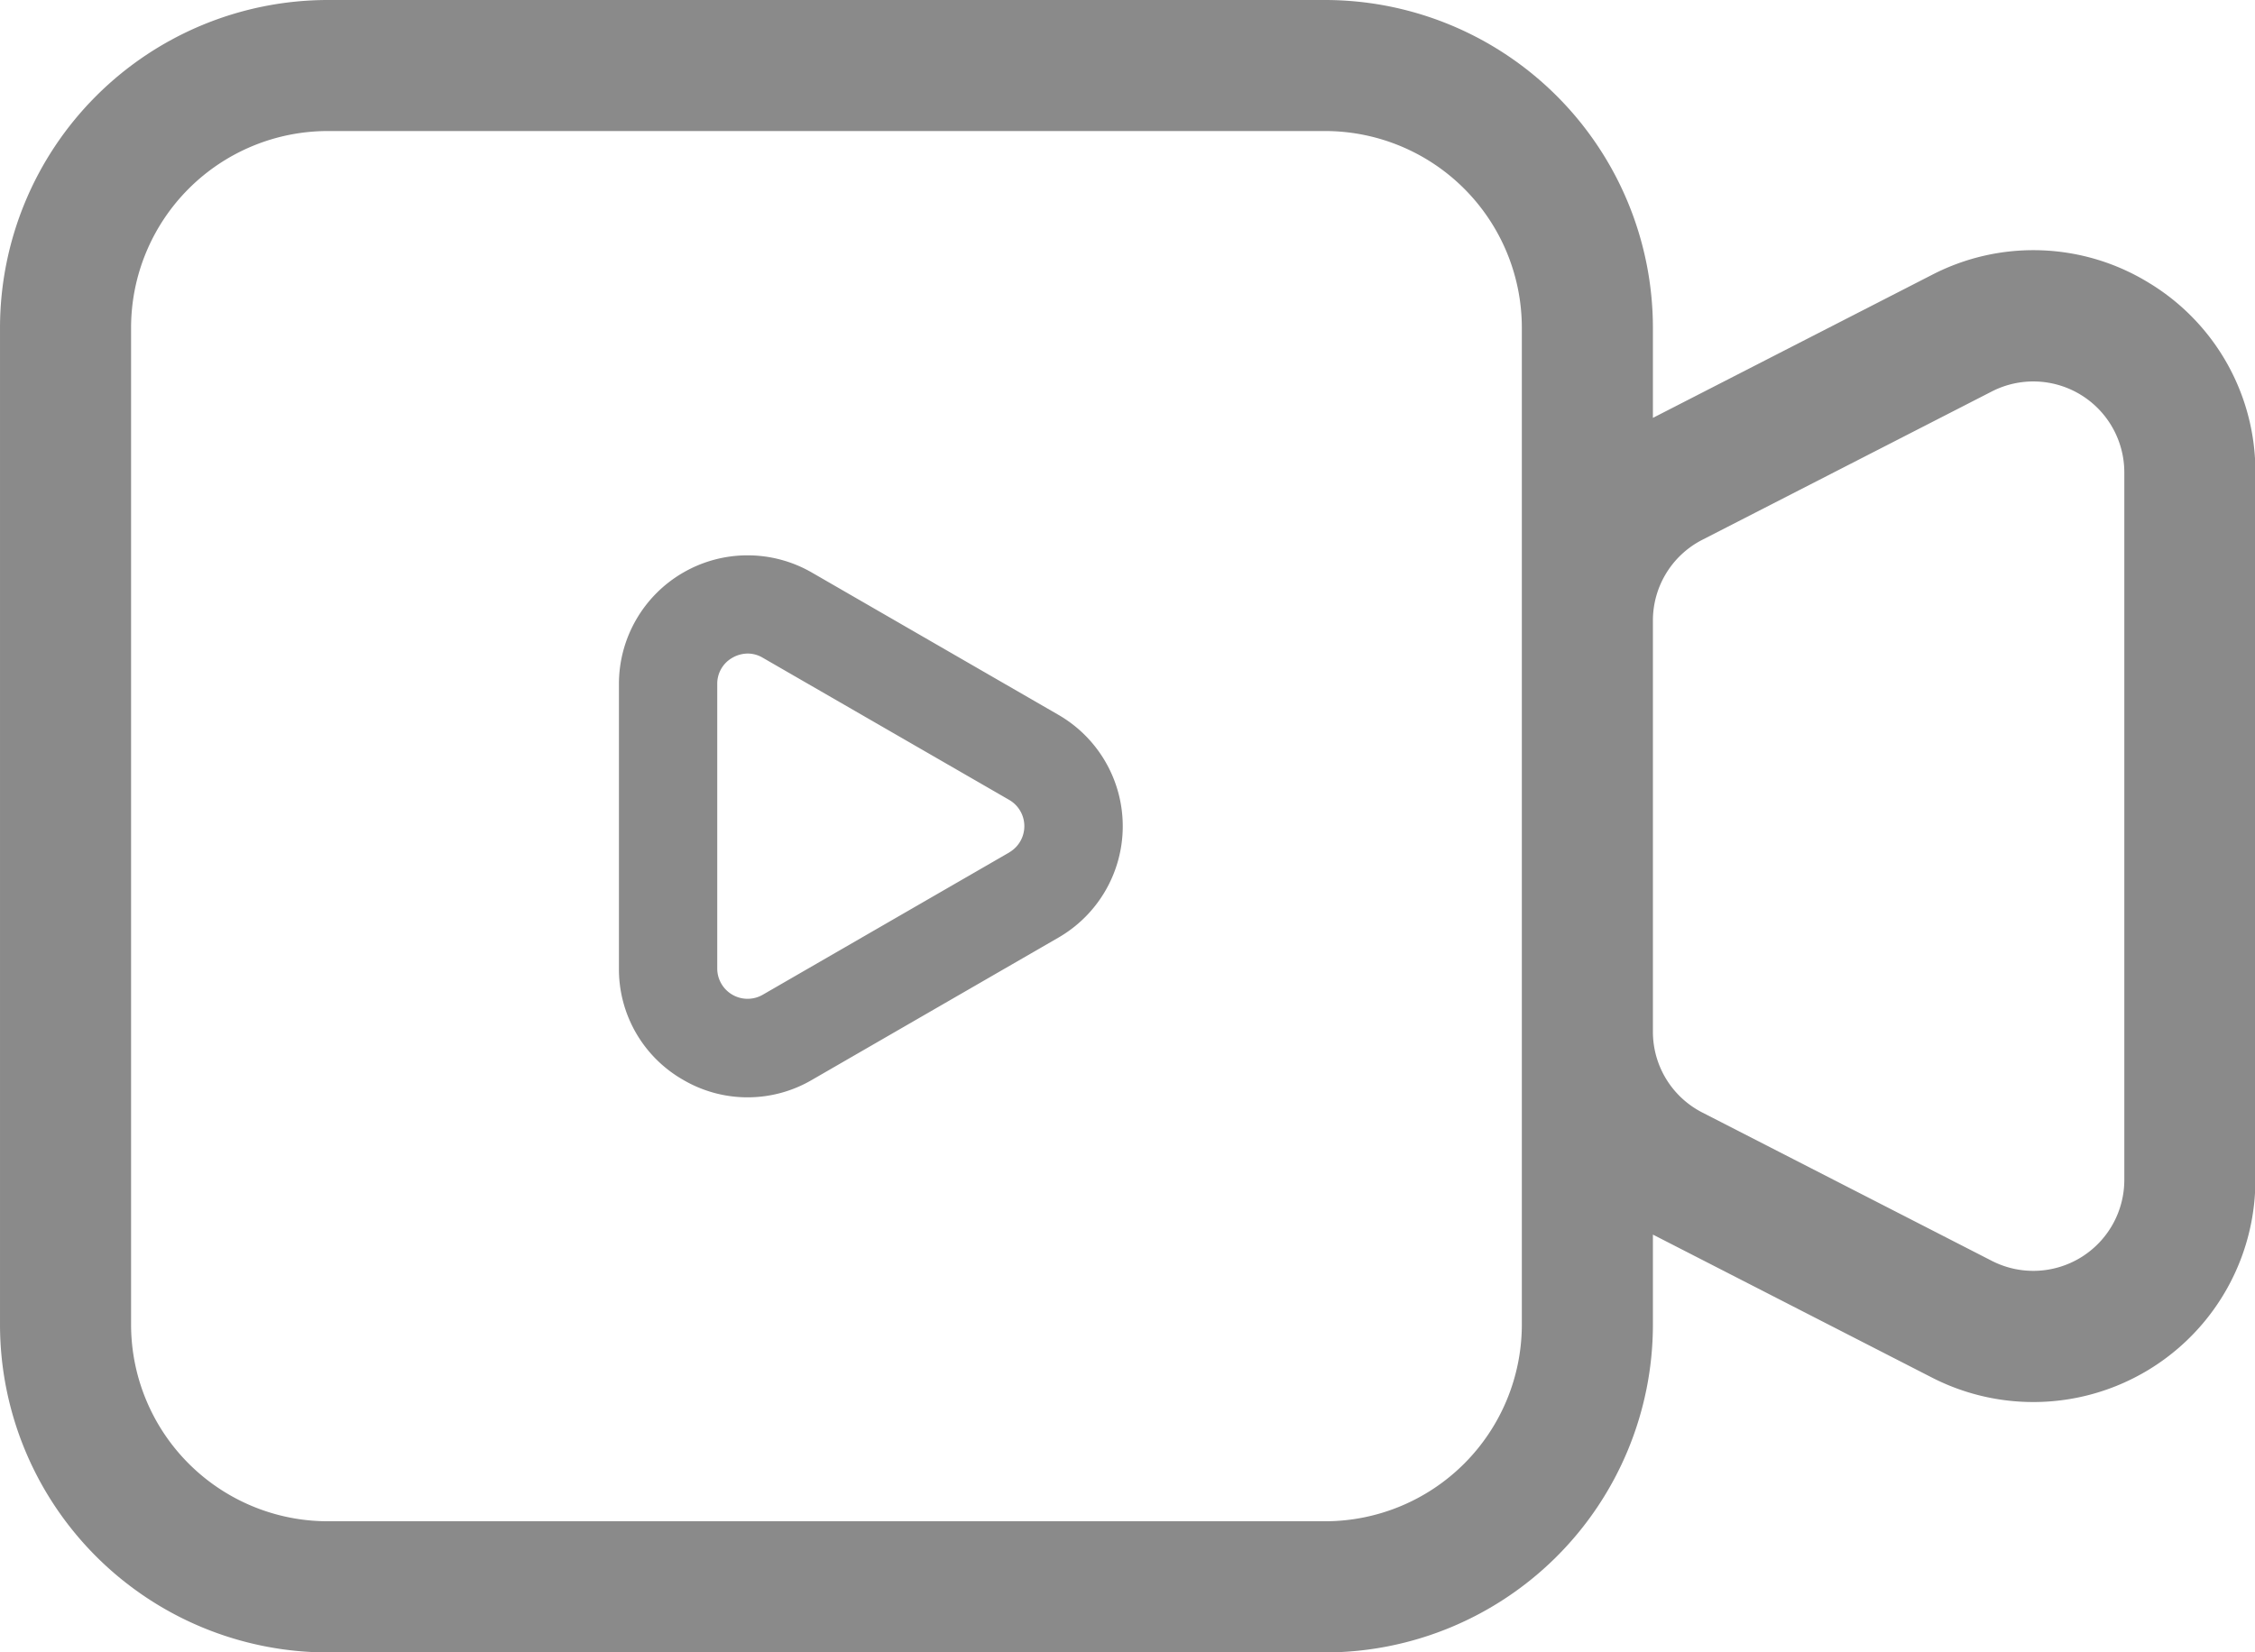 <svg xmlns="http://www.w3.org/2000/svg" xmlns:xlink="http://www.w3.org/1999/xlink" width="87.313" height="64" class="icon" p-id="4671" t="1549363270410" version="1.1" viewBox="0 0 1397 1024"><defs><style type="text/css"/></defs><path fill="#8a8a8a" d="M 1331.41 175.356 a 136.623 136.623 0 0 0 -134.511 -5.035 l -172.9 88.632 V 203.005 a 203.229 203.229 0 0 0 -203.005 -203.005 H 203.005 A 203.229 203.229 0 0 0 0 203.005 v 617.989 a 203.229 203.229 0 0 0 203.005 203.005 h 617.989 a 203.229 203.229 0 0 0 203.005 -203.005 v -55.928 l 172.9 88.612 a 137.577 137.577 0 0 0 200.346 -122.433 v -438.492 a 136.643 136.643 0 0 0 -65.835 -117.398 Z m -388.613 645.557 a 121.925 121.925 0 0 1 -121.803 121.803 H 203.005 a 121.945 121.945 0 0 1 -121.803 -121.803 V 203.005 a 121.945 121.945 0 0 1 121.803 -121.803 h 617.989 a 121.945 121.945 0 0 1 121.803 121.803 v 617.989 Z m 373.246 -89.749 a 56.375 56.375 0 0 1 -82.095 50.163 l -179.274 -91.88 a 56.172 56.172 0 0 1 -30.674 -50.183 V 384.655 a 56.172 56.172 0 0 1 30.674 -50.183 l 179.274 -91.88 a 56.375 56.375 0 0 1 82.095 50.163 Z" p-id="4672"/><path fill="#8a8a8a" d="M 655.708 442.978 l -152.721 -88.165 a 79.7 79.7 0 0 0 -119.55 69.022 v 176.351 a 78.908 78.908 0 0 0 39.85 69.022 a 78.928 78.928 0 0 0 79.7 0 L 655.708 581.022 a 79.7 79.7 0 0 0 0 -138.044 Z m -30.451 85.262 l -152.721 88.186 a 18.798 18.798 0 0 1 -28.198 -16.24 v -176.351 a 18.453 18.453 0 0 1 9.399 -16.24 a 19.346 19.346 0 0 1 9.501 -2.598 a 18.27 18.27 0 0 1 9.298 2.598 L 625.257 495.719 a 18.798 18.798 0 0 1 0 32.481 Z" p-id="4673"/></svg>